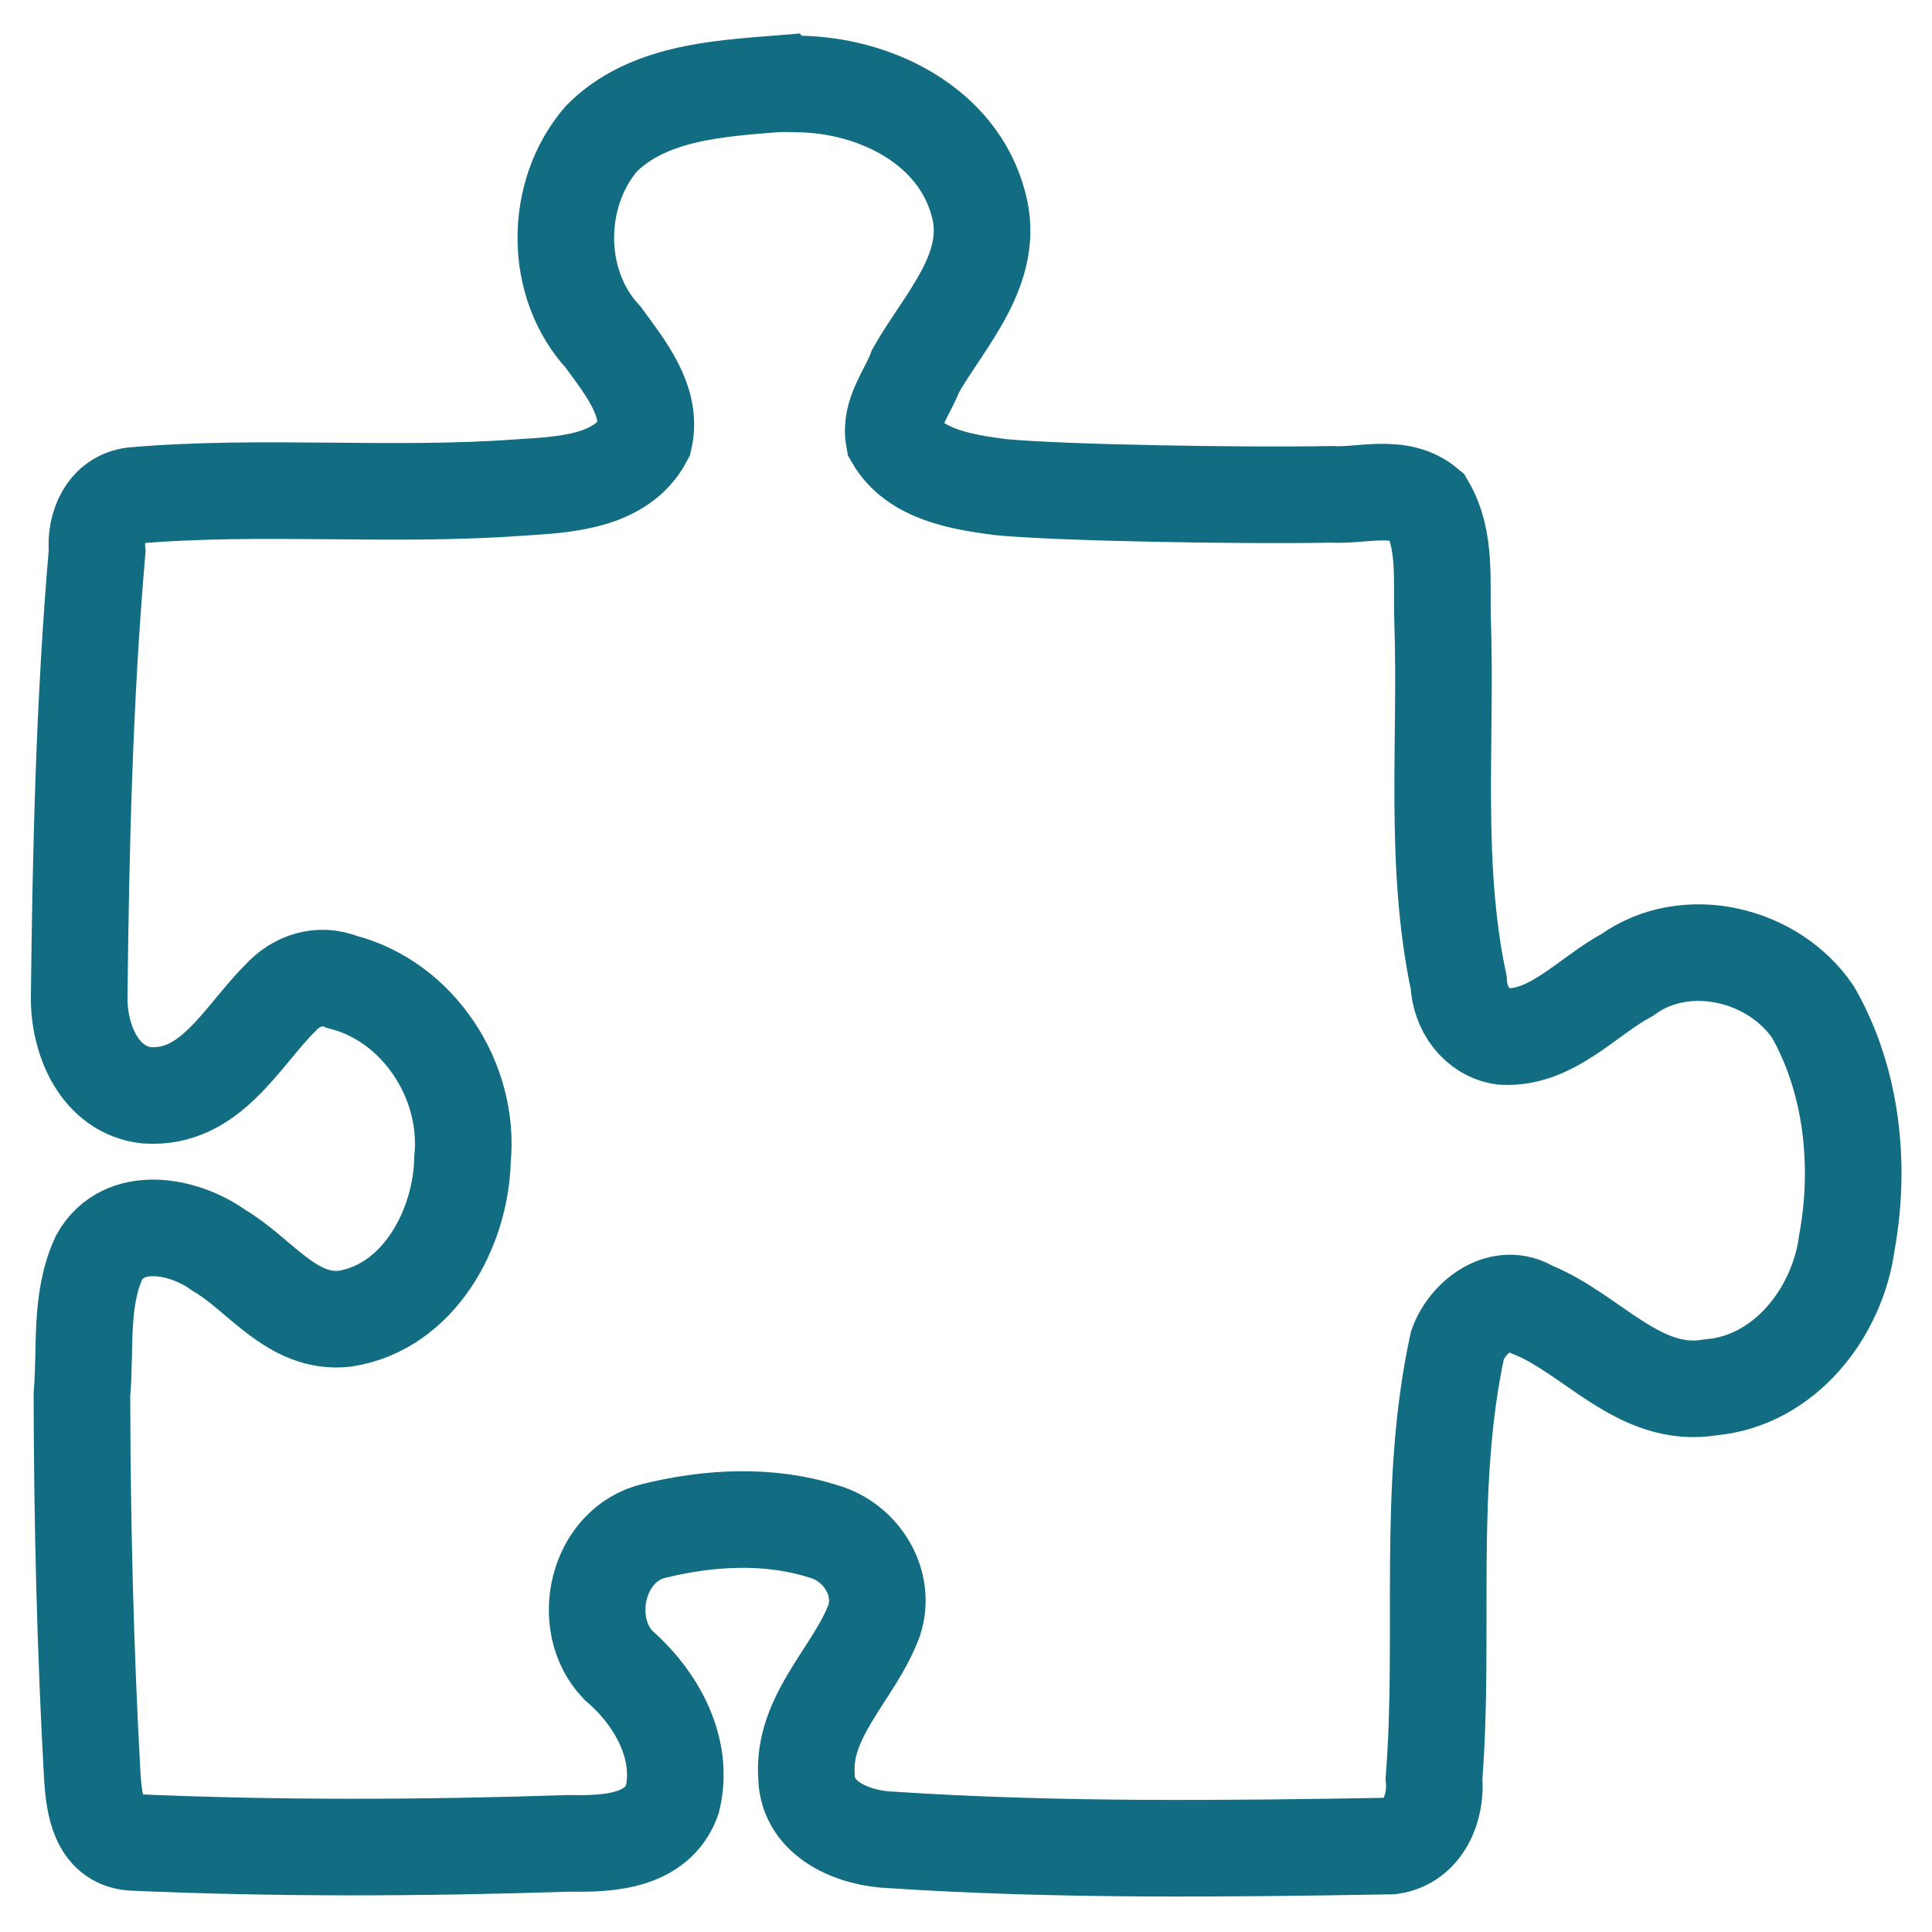 <?xml version="1.0" encoding="UTF-8" standalone="no"?>
<!-- Uploaded to: SVG Repo, www.svgrepo.com, Generator: SVG Repo Mixer Tools -->

<svg
   xmlns:dc="http://purl.org/dc/elements/1.1/"
   xmlns:cc="http://creativecommons.org/ns#"
   xmlns:rdf="http://www.w3.org/1999/02/22-rdf-syntax-ns#"
   xmlns:svg="http://www.w3.org/2000/svg"
   xmlns="http://www.w3.org/2000/svg"
   xmlns:sodipodi="http://sodipodi.sourceforge.net/DTD/sodipodi-0.dtd"
   xmlns:inkscape="http://www.inkscape.org/namespaces/inkscape"
   width="400"
   height="400"
   viewBox="0 0 400 400"
   id="svg2"
   version="1.1"
   inkscape:version="0.92.5 (2060ec1f9f, 2020-04-08)"
   sodipodi:docname="enterprise.svg">
  <defs
     id="defs4" />
  <sodipodi:namedview
     id="base"
     pagecolor="#ffffff"
     bordercolor="#666666"
     borderopacity="1.0"
     inkscape:pageopacity="0.0"
     inkscape:pageshadow="2"
     inkscape:zoom="1.5998291"
     inkscape:cx="124.04023"
     inkscape:cy="205.56869"
     inkscape:document-units="px"
     inkscape:current-layer="layer1"
     showgrid="false"
     units="px"
     showguides="true"
     inkscape:guide-bbox="true"
     inkscape:window-width="1916"
     inkscape:window-height="968"
     inkscape:window-x="0"
     inkscape:window-y="110"
     inkscape:window-maximized="0">
    <sodipodi:guide
       position="200.714,121.429"
       orientation="1,0"
       id="guide23298"
       inkscape:locked="false" />
  </sodipodi:namedview>
  <g
     inkscape:label="Capa 1"
     inkscape:groupmode="layer"
     id="layer1"
     transform="translate(0,-652.362)">
    <path
       style="color:#000000;font-style:normal;font-variant:normal;font-weight:normal;font-stretch:normal;font-size:medium;line-height:normal;font-family:sans-serif;text-indent:0;text-align:start;text-decoration:none;text-decoration-line:none;text-decoration-style:solid;text-decoration-color:#000000;letter-spacing:normal;word-spacing:normal;text-transform:none;writing-mode:lr-tb;direction:ltr;baseline-shift:baseline;text-anchor:start;white-space:normal;clip-rule:nonzero;display:inline;overflow:visible;visibility:visible;opacity:1;isolation:auto;mix-blend-mode:normal;color-interpolation:sRGB;color-interpolation-filters:linearRGB;solid-color:#000000;solid-opacity:1;fill:none;fill-opacity:1;fill-rule:nonzero;stroke:#126d82;stroke-width:20;stroke-linecap:butt;stroke-linejoin:miter;stroke-miterlimit:4;stroke-dasharray:none;stroke-dashoffset:0;stroke-opacity:1;color-rendering:auto;image-rendering:auto;shape-rendering:auto;text-rendering:auto;enable-background:accumulate"
       d="m 161.239,669.683 c -12.539,1.01 -27.207,1.818 -36.726,11.391 -9.805,11.37 -9.958,29.958 0.364,41.095 4.335,5.975 10.313,13.139 8.51,20.975 -4.781,9.111 -16.756,9.58 -25.737,10.148 -26.64,1.966 -53.484,-0.623 -80.033,1.655 -5.656,0.697 -7.983,6.396 -7.509,11.506 -2.653,30.724 -3.369,61.556 -3.715,92.373 -0.089,8.749 4.213,19.194 13.968,20.305 13.242,0.92 19.608,-12.102 27.643,-20.11 3.293,-3.657 8.19,-5.251 12.848,-3.349 15.849,4.042 26.512,20.574 24.907,36.67 -0.287,14.36 -9.07,30.683 -24.369,33.044 -10.974,1.239 -17.603,-9.255 -26.072,-14.151 -7.155,-5.215 -19.743,-7.676 -24.835,1.536 -4.042,8.799 -2.695,18.925 -3.519,28.309 0.049,26.449 0.686,52.984 2.159,79.324 0.387,5.478 1.269,12.81 8.152,13.393 30.113,1.337 60.42,1.2 90.527,0.21 7.897,0.15 18.204,-0.212 21.396,-9.059 2.607,-10.576 -3.346,-21.13 -11.255,-27.891 -8.098,-8.536 -4.349,-25.008 7.575,-27.769 11.372,-2.788 23.839,-3.46 35.1,0.176 7.714,2.222 12.939,10.599 10.359,18.411 -4.084,10.958 -14.94,19.725 -13.997,32.352 0.199,8.959 9.909,12.821 17.632,13.075 34.381,2.25 68.957,1.847 103.405,1.259 6.678,-0.97 9.462,-7.972 8.881,-14.009 2.316,-29.757 -1.548,-60.312 4.865,-89.766 2.146,-5.883 9.136,-11.174 15.269,-7.354 12.558,4.955 22.378,18.715 37.176,16.16 15.291,-1.354 26.246,-15.453 28.17,-29.978 2.907,-15.881 1.131,-33.477 -7.022,-47.723 -8.143,-12.038 -26.254,-16.476 -38.455,-7.69 -8.271,4.44 -15.661,13.332 -25.726,12.765 -5.523,-0.796 -8.954,-5.893 -9.174,-11.191 -5.207,-24.616 -2.483,-49.937 -3.324,-74.88 -0.283,-8.013 0.864,-16.692 -3.301,-23.852 -5.661,-4.717 -13.458,-1.943 -19.656,-2.335 -18.389,0.347 -56.429,-0.308 -68.559,-1.495 -7.891,-1.033 -17.726,-2.537 -22.077,-10.016 -0.967,-5.154 2.825,-9.56 4.535,-14.147 6.031,-10.556 16.613,-21.167 12.963,-34.414 -4.293,-16.361 -21.56,-24.749 -37.454,-24.89 -1.295,-0.053 -2.591,-0.08 -3.887,-0.06 z"
       id="path4254"
       inkscape:connector-curvature="0"
       sodipodi:nodetypes="cccccccccccccccccccccccccccccccccccccccccccccc" />
  </g>
</svg>
